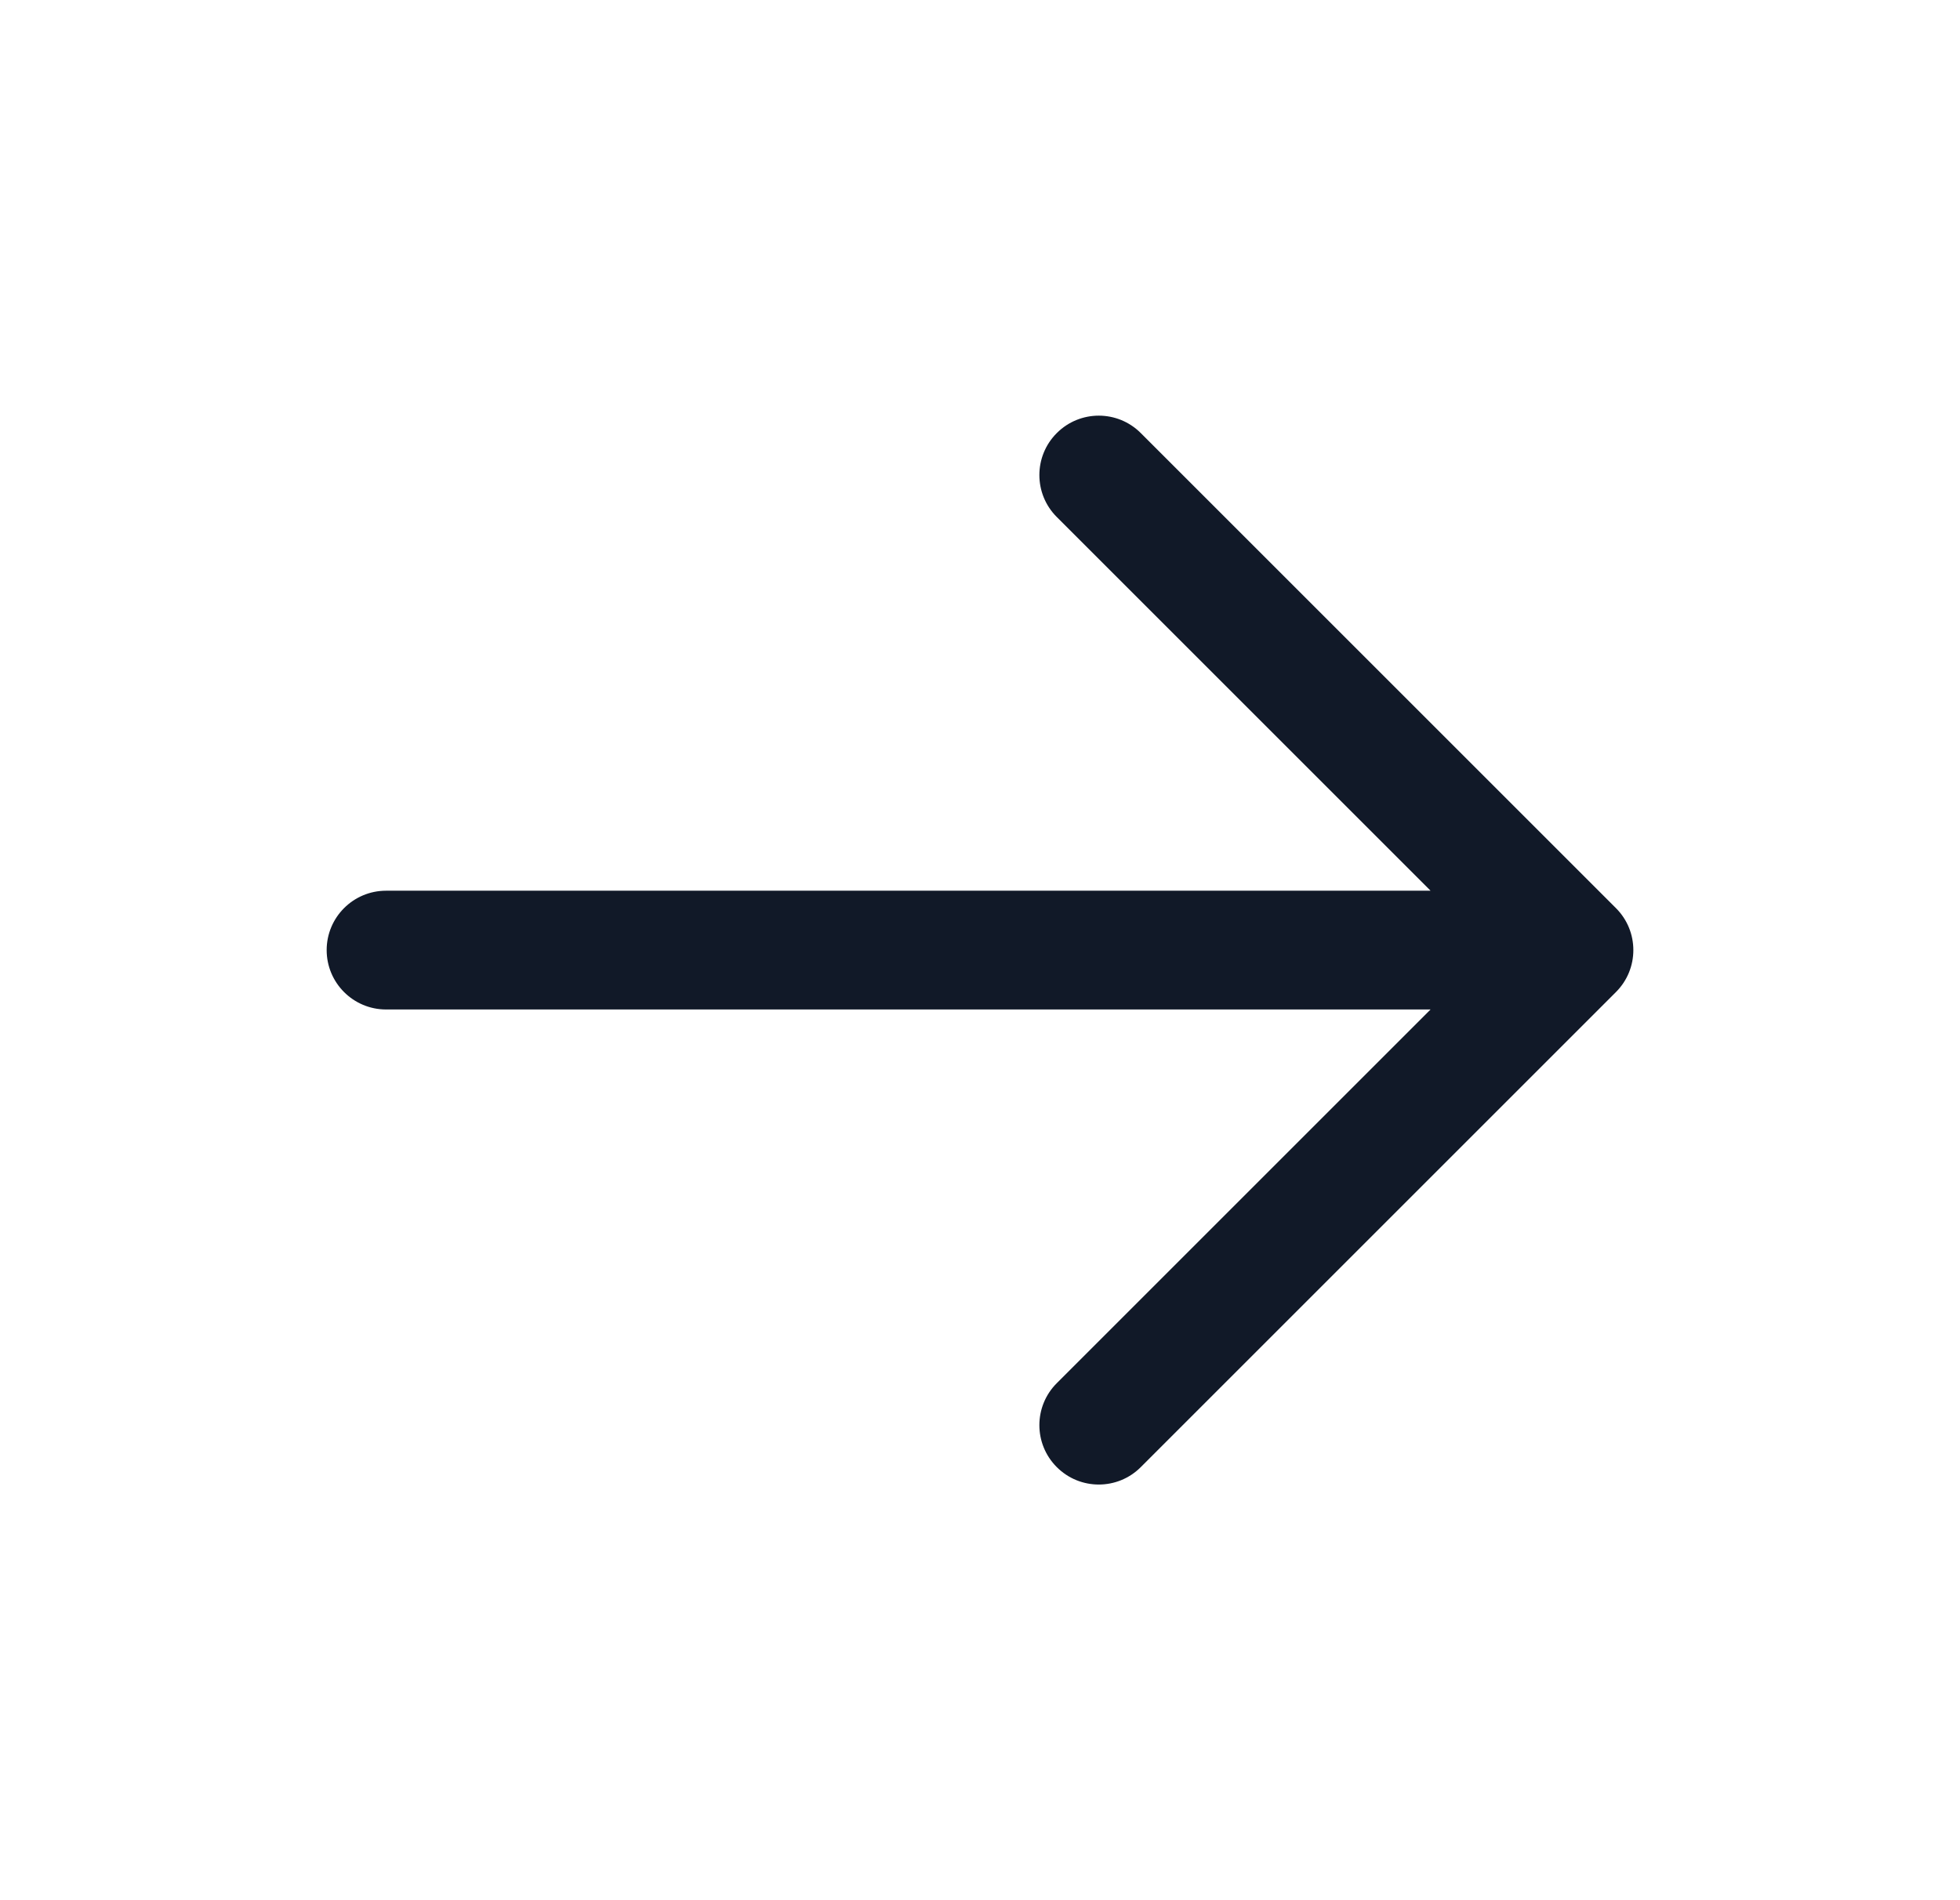 <svg width="33" height="32" viewBox="0 0 33 32" fill="none" xmlns="http://www.w3.org/2000/svg">
<g clip-path="url(#clip0_467_1244)">
<mask id="mask0_467_1244" style="mask-type:alpha" maskUnits="userSpaceOnUse" x="0" y="0" width="33" height="32">
<rect x="0.5" width="32" height="32" fill="#D9D9D9"/>
</mask>
<g mask="url(#mask0_467_1244)">
<path fill-rule="evenodd" clip-rule="evenodd" d="M17.793 7.293C18.183 6.902 18.817 6.902 19.207 7.293L27.207 15.293C27.598 15.683 27.598 16.317 27.207 16.707L19.207 24.707C18.817 25.098 18.183 25.098 17.793 24.707C17.402 24.317 17.402 23.683 17.793 23.293L24.086 17H6.5C5.948 17 5.5 16.552 5.5 16C5.5 15.448 5.948 15 6.5 15H24.086L17.793 8.707C17.402 8.317 17.402 7.683 17.793 7.293Z" fill="#111928"/>
</g>
</g>
<defs>
<clipPath id="clip0_467_1244">
<rect width="32" height="32" fill="white" transform="translate(0.5)"/>
</clipPath>
</defs>
</svg>
